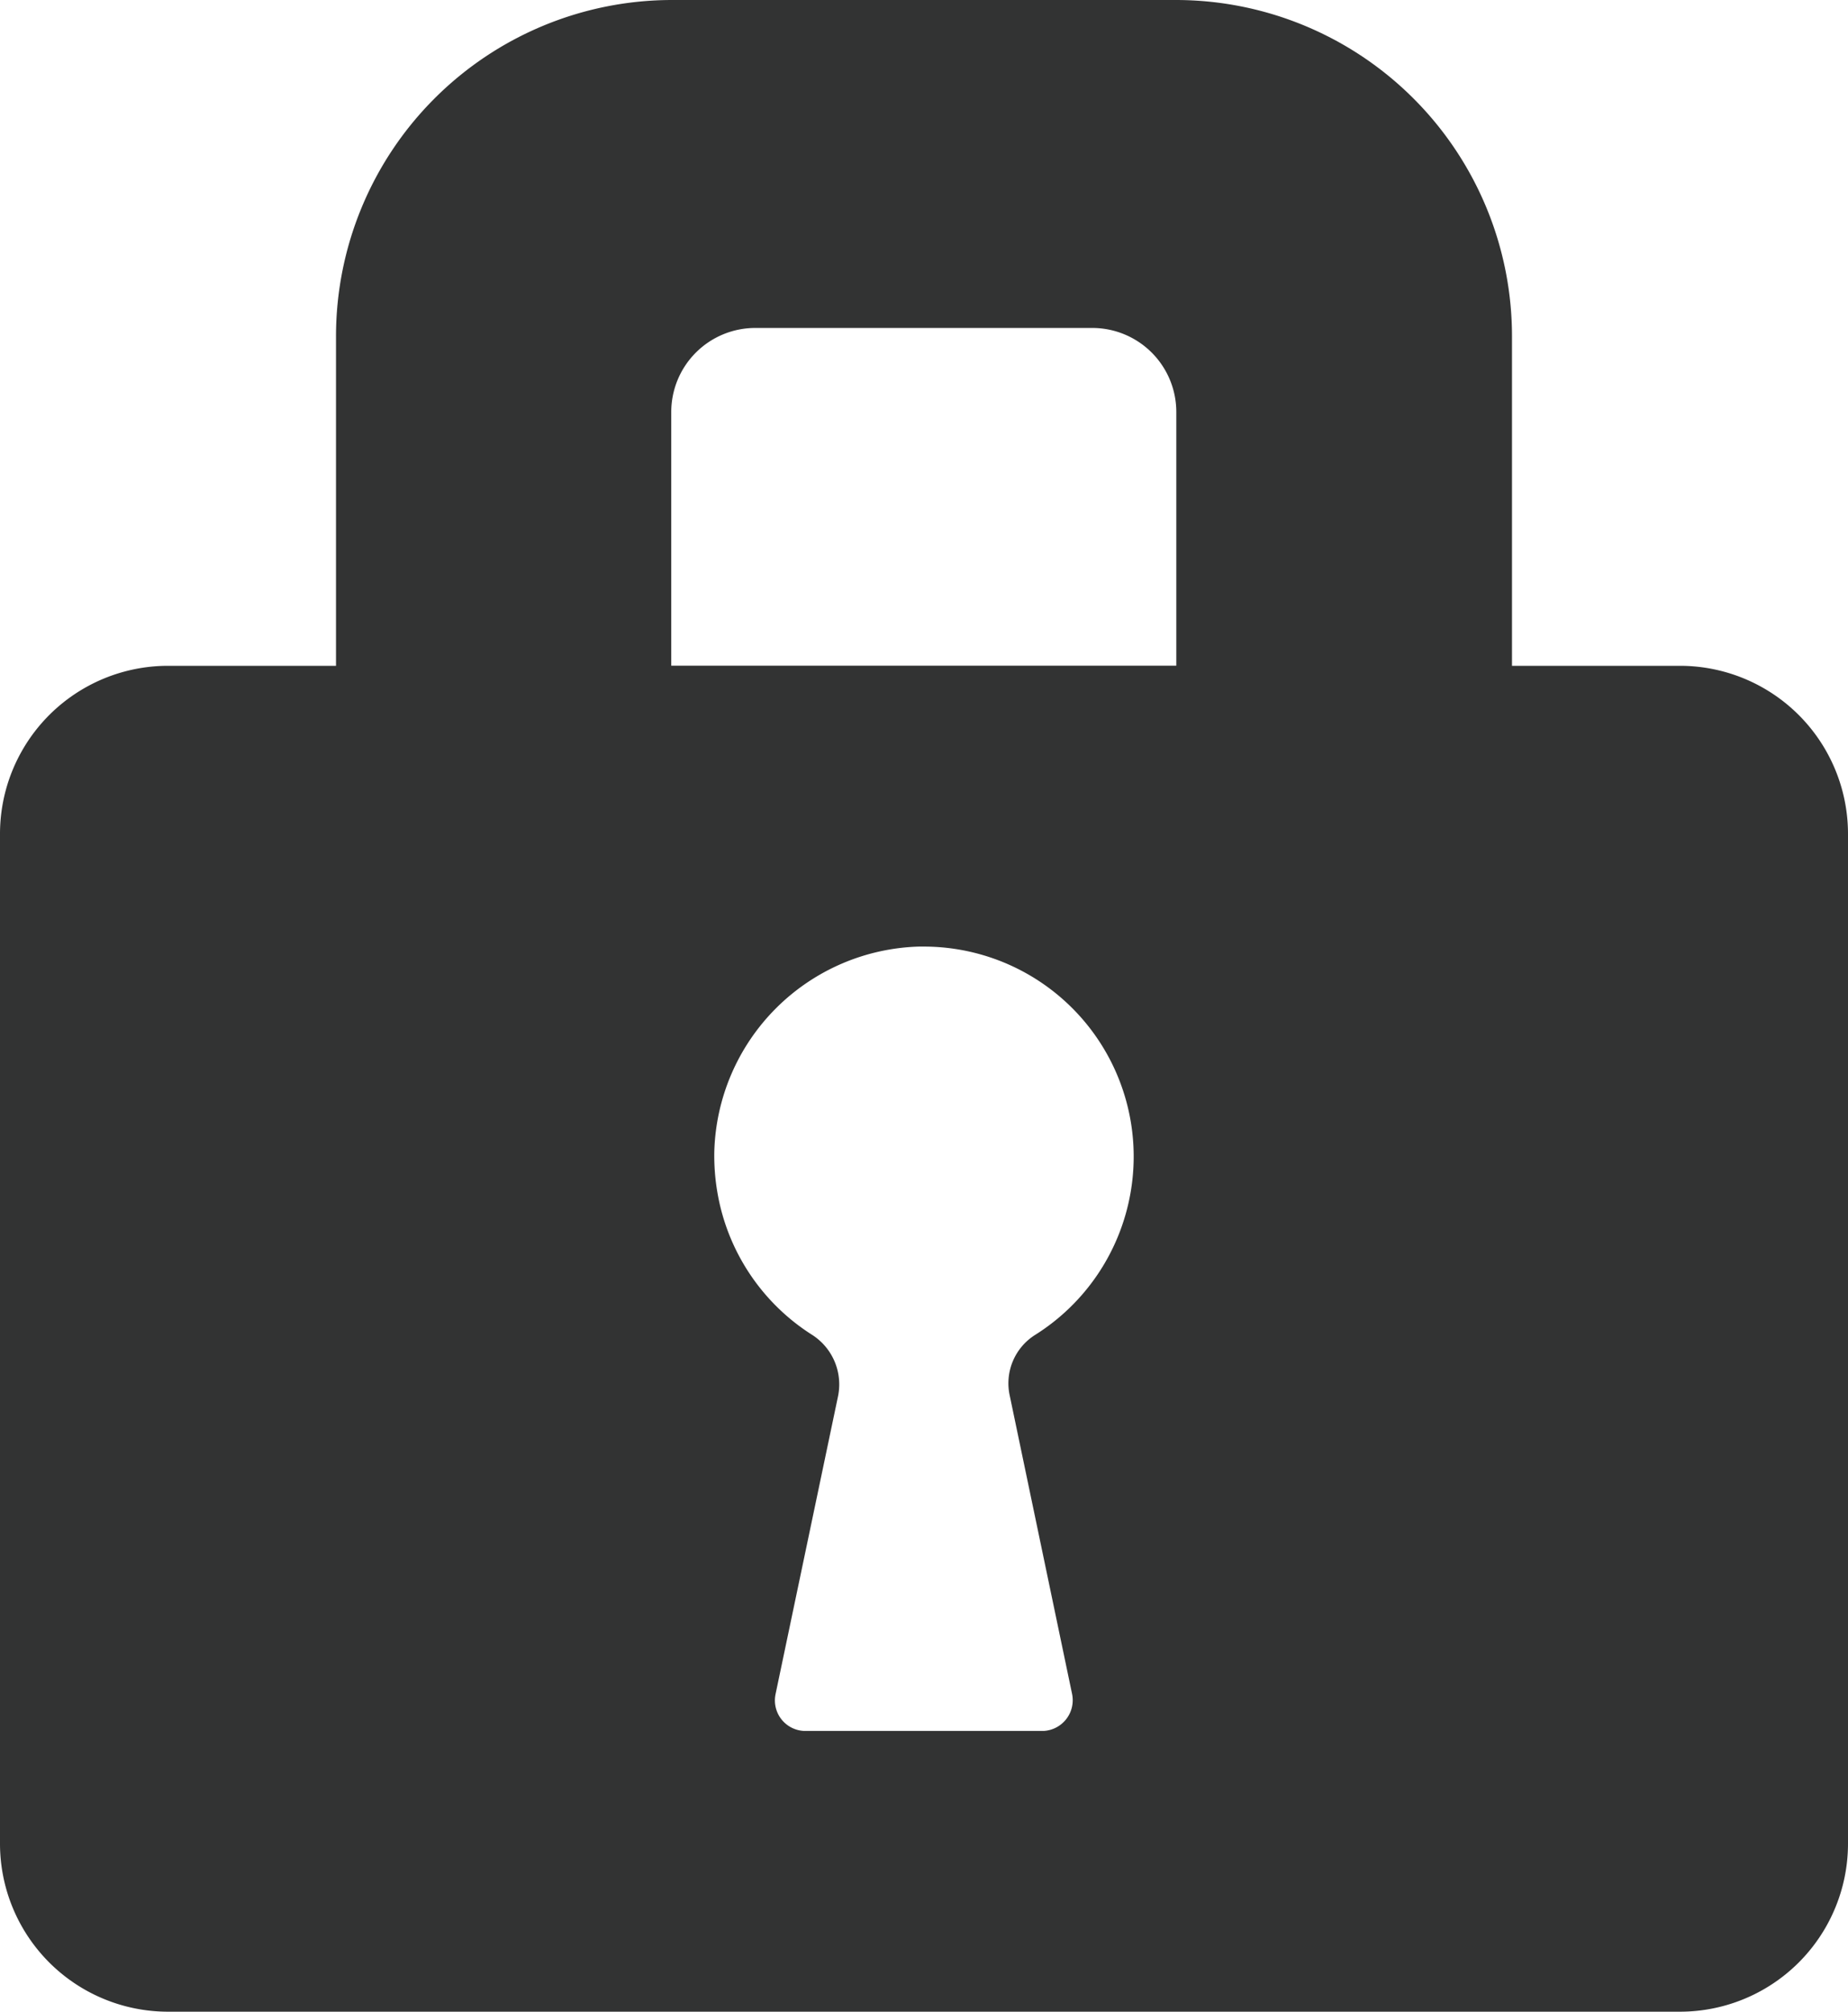 <svg id="Layer_1" data-name="Layer 1" xmlns="http://www.w3.org/2000/svg" viewBox="0 0 170 185"><defs><style>.cls-1{fill:#323333;}</style></defs><title>lukko</title><path class="cls-1" d="M154.55,61.23H139.09V30.94A30.93,30.93,0,0,0,108.18,0H61.82A30.93,30.93,0,0,0,30.91,30.94V61.23H15.45A15.46,15.46,0,0,0,0,76.7v92.83A15.46,15.46,0,0,0,15.45,185H154.55A15.46,15.46,0,0,0,170,169.53V76.7A15.46,15.46,0,0,0,154.55,61.23ZM104,109.69a19.36,19.36,0,0,1-8.76,13.06,5.26,5.26,0,0,0-2.36,5.56l5.74,27.46a2.83,2.83,0,0,1-2.59,3.41H73.94a2.81,2.81,0,0,1-2.59-3.41l5.74-27.36a5.41,5.41,0,0,0-2.36-5.64A19.35,19.35,0,0,1,66,109.69a19.94,19.94,0,0,1-.29-3.8A19.4,19.4,0,0,1,84.53,87.05H85A19.31,19.31,0,0,1,104,109.69Zm4.22-48.47H61.75V37.9a7.73,7.73,0,0,1,7.73-7.74h31a7.73,7.73,0,0,1,7.73,7.74V61.23Z"/></svg>